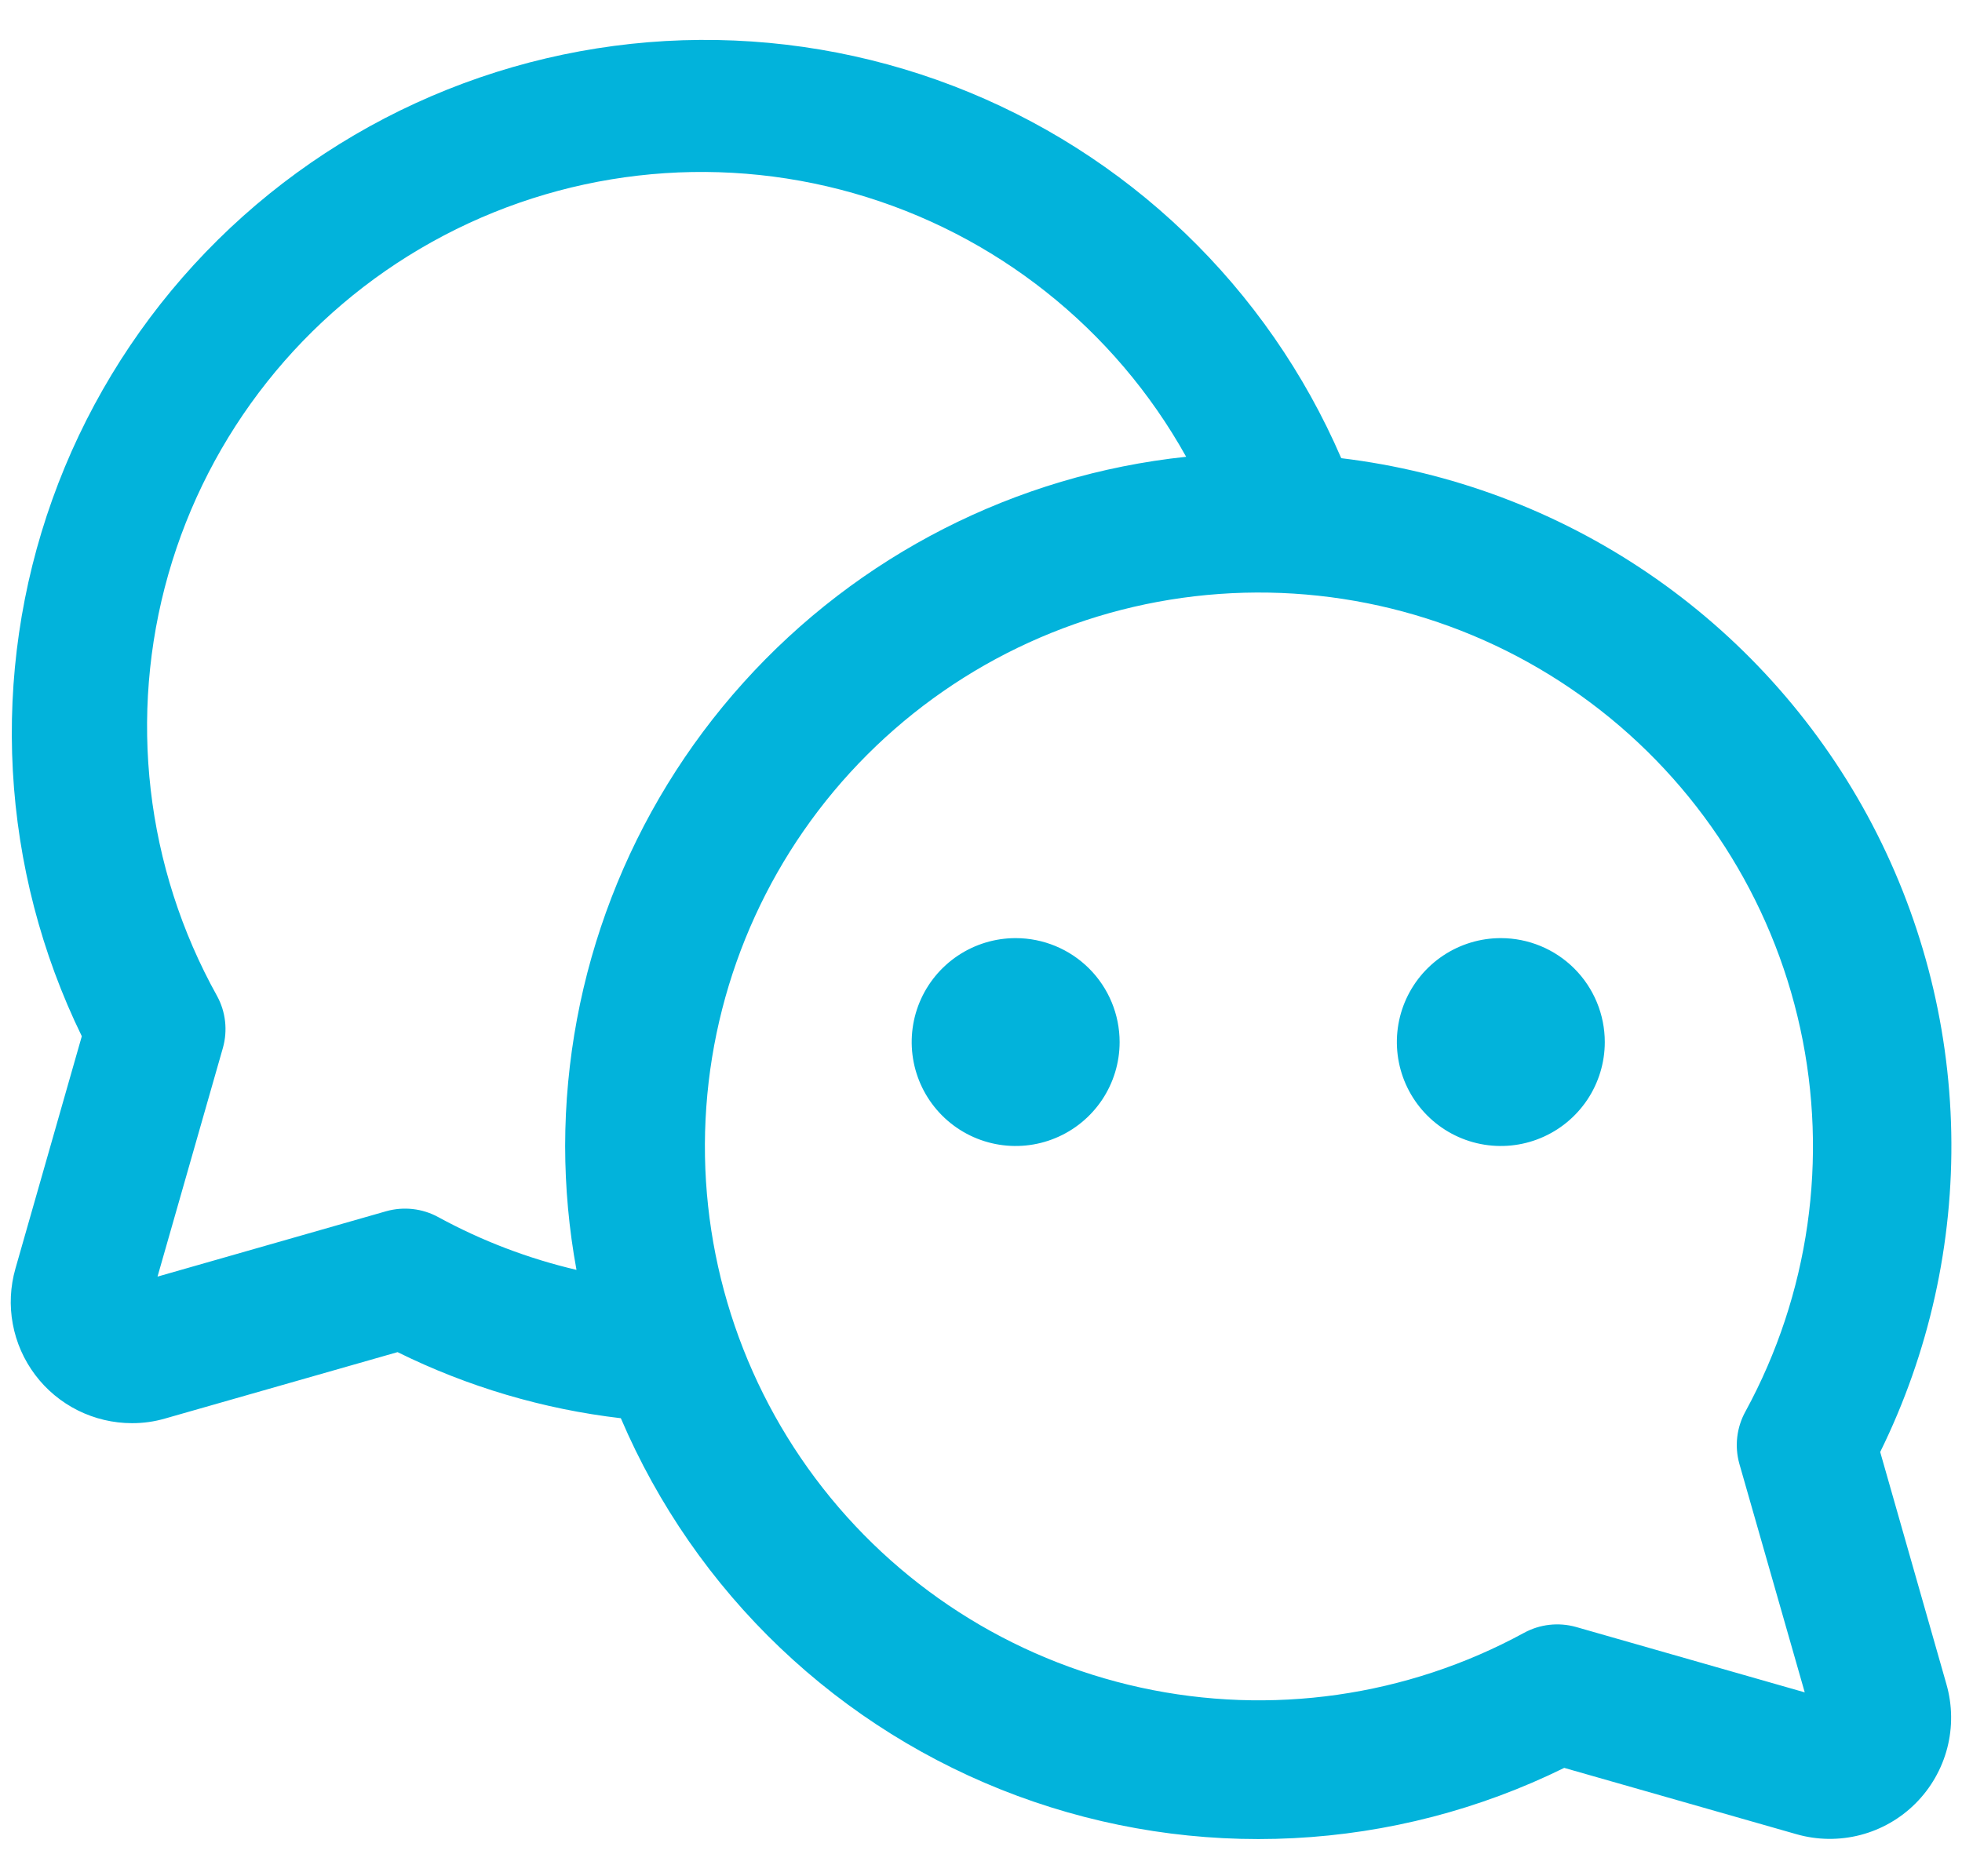 <svg width="46" height="44" viewBox="0 0 46 44" fill="none" xmlns="http://www.w3.org/2000/svg">
<path d="M44.082 34.051C45.228 31.722 45.8 29.152 45.748 26.556C45.697 23.96 45.024 21.415 43.787 19.133C42.549 16.851 40.783 14.898 38.636 13.439C36.489 11.979 34.023 11.056 31.446 10.745C30.588 8.757 29.341 6.961 27.779 5.462C26.216 3.962 24.37 2.79 22.349 2.015C20.327 1.239 18.171 0.875 16.007 0.944C13.843 1.014 11.715 1.515 9.747 2.418C7.779 3.321 6.012 4.609 4.549 6.205C3.086 7.801 1.956 9.673 1.227 11.712C0.497 13.751 0.183 15.915 0.301 18.076C0.42 20.238 0.969 22.355 1.918 24.301L0.362 29.749C0.241 30.172 0.219 30.618 0.3 31.05C0.38 31.483 0.56 31.891 0.825 32.243C1.089 32.594 1.432 32.879 1.826 33.076C2.22 33.272 2.654 33.375 3.094 33.375C3.358 33.376 3.62 33.339 3.874 33.265L9.321 31.709C10.965 32.522 12.735 33.046 14.556 33.259C15.423 35.289 16.694 37.122 18.292 38.644C19.89 40.167 21.782 41.348 23.852 42.115C25.922 42.882 28.126 43.22 30.331 43.107C32.535 42.995 34.694 42.434 36.674 41.459L42.122 43.015C42.609 43.154 43.125 43.16 43.616 43.033C44.106 42.906 44.554 42.65 44.912 42.291C45.27 41.933 45.526 41.485 45.654 40.995C45.781 40.504 45.775 39.989 45.636 39.501L44.082 34.051ZM10.276 28.543C9.904 28.339 9.466 28.29 9.057 28.404L3.693 29.938L5.226 24.574C5.341 24.165 5.292 23.727 5.088 23.355C3.412 20.342 3.001 16.786 3.946 13.47C4.891 10.154 7.115 7.349 10.128 5.673C13.141 3.996 16.697 3.585 20.013 4.531C23.329 5.476 26.133 7.699 27.81 10.712C23.817 11.135 20.12 13.02 17.433 16.004C14.745 18.987 13.255 22.859 13.25 26.875C13.251 27.849 13.34 28.822 13.516 29.78C12.385 29.515 11.295 29.099 10.276 28.543ZM40.779 34.324L42.313 39.688L36.949 38.154C36.54 38.04 36.102 38.089 35.73 38.293C32.987 39.787 29.797 40.242 26.745 39.576C23.693 38.91 20.984 37.166 19.113 34.664C17.243 32.163 16.336 29.071 16.56 25.955C16.783 22.84 18.122 19.909 20.331 17.7C22.54 15.491 25.471 14.152 28.586 13.929C31.702 13.705 34.794 14.612 37.295 16.482C39.797 18.353 41.541 21.062 42.207 24.114C42.873 27.166 42.418 30.356 40.924 33.099C40.717 33.472 40.665 33.912 40.779 34.324ZM26.25 24.438C26.25 24.92 26.107 25.391 25.839 25.792C25.571 26.192 25.191 26.505 24.745 26.689C24.3 26.874 23.81 26.922 23.337 26.828C22.864 26.734 22.43 26.502 22.089 26.161C21.748 25.82 21.516 25.386 21.422 24.913C21.328 24.44 21.376 23.95 21.56 23.505C21.745 23.059 22.057 22.679 22.458 22.411C22.859 22.143 23.33 22 23.812 22C24.459 22 25.079 22.257 25.536 22.714C25.993 23.171 26.25 23.791 26.25 24.438ZM37.625 24.438C37.625 24.92 37.482 25.391 37.214 25.792C36.946 26.192 36.566 26.505 36.12 26.689C35.675 26.874 35.185 26.922 34.712 26.828C34.239 26.734 33.805 26.502 33.464 26.161C33.123 25.82 32.891 25.386 32.797 24.913C32.703 24.44 32.751 23.95 32.935 23.505C33.12 23.059 33.432 22.679 33.833 22.411C34.234 22.143 34.705 22 35.187 22C35.834 22 36.454 22.257 36.911 22.714C37.368 23.171 37.625 23.791 37.625 24.438Z" fill="#02B3DB"/>
</svg>
